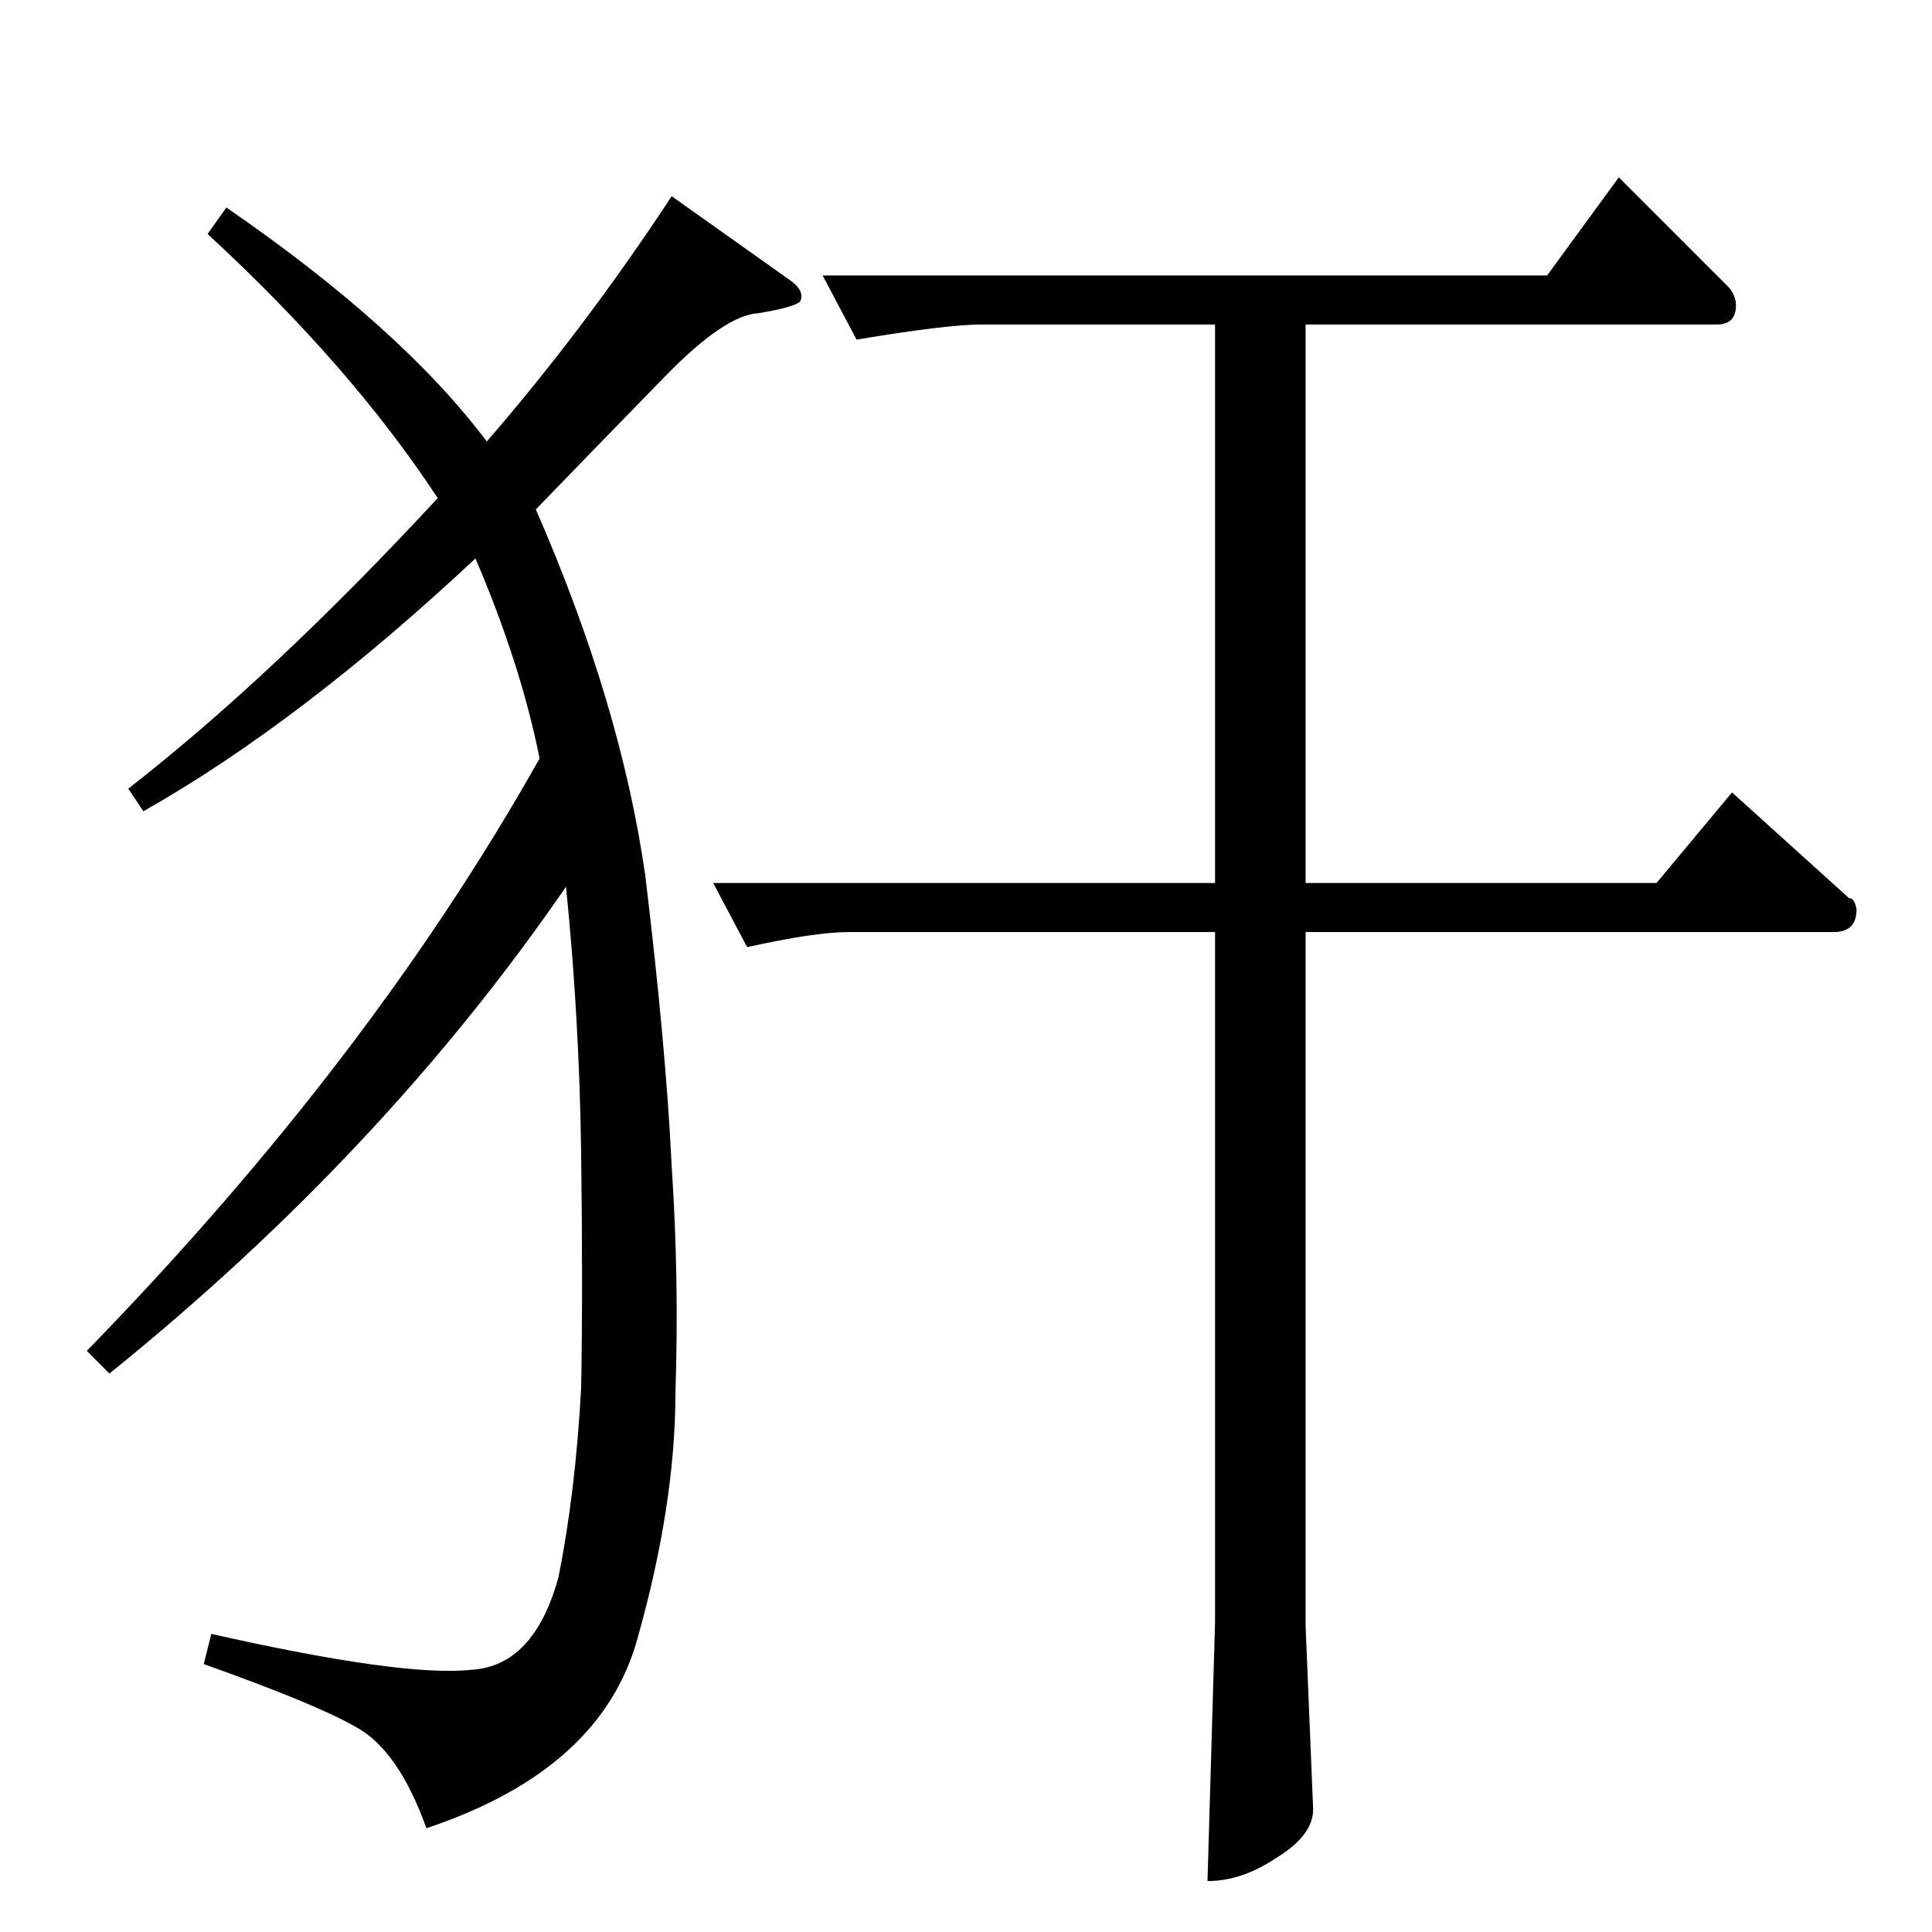 <?xml version="1.0" standalone="no"?>
<!DOCTYPE svg PUBLIC "-//W3C//DTD SVG 1.1//EN" "http://www.w3.org/Graphics/SVG/1.1/DTD/svg11.dtd" >
<svg xmlns="http://www.w3.org/2000/svg" xmlns:xlink="http://www.w3.org/1999/xlink" version="1.1" viewBox="0 -205 1024 1024">
  <g transform="matrix(1 0 0 -1 0 819)">
   <path fill="currentColor"
d="M436 878h384l38 52l58 -58q3 -3 4 -8q1 -12 -10 -12h-218v-296h186l40 48l62 -56q3 0 4 -6q0 -12 -12 -12h-280v-368l4 -97q0 -14 -20 -26q-18 -12 -36 -12l4 137v366h-194q-18 0 -54 -8l-18 34h266v296h-124q-18 0 -66 -8l-18 34v0v0zM418 876q9 -6 6 -12q-4 -3 -22 -6
q-18 -1 -50 -34q-39 -40 -68 -70q45 -103 58 -194q11 -91 14 -154q4 -60 2 -120q0 -59 -20 -130q-19 -70 -112 -101q-15 42 -38 54q-21 12 -80 33l4 16q102 -23 138 -19q33 2 46 49q9 45 12 100q1 51 0 126q-1 71 -8 140q-97 -141 -242 -258l-12 12q150 154 240 314
q-10 50 -34 106q-93 -87 -176 -134l-8 12q77 60 164 154q-46 70 -122 140l10 14q93 -64 138 -124q52 60 98 130l62 -44v0v0z" />
  </g>

</svg>
